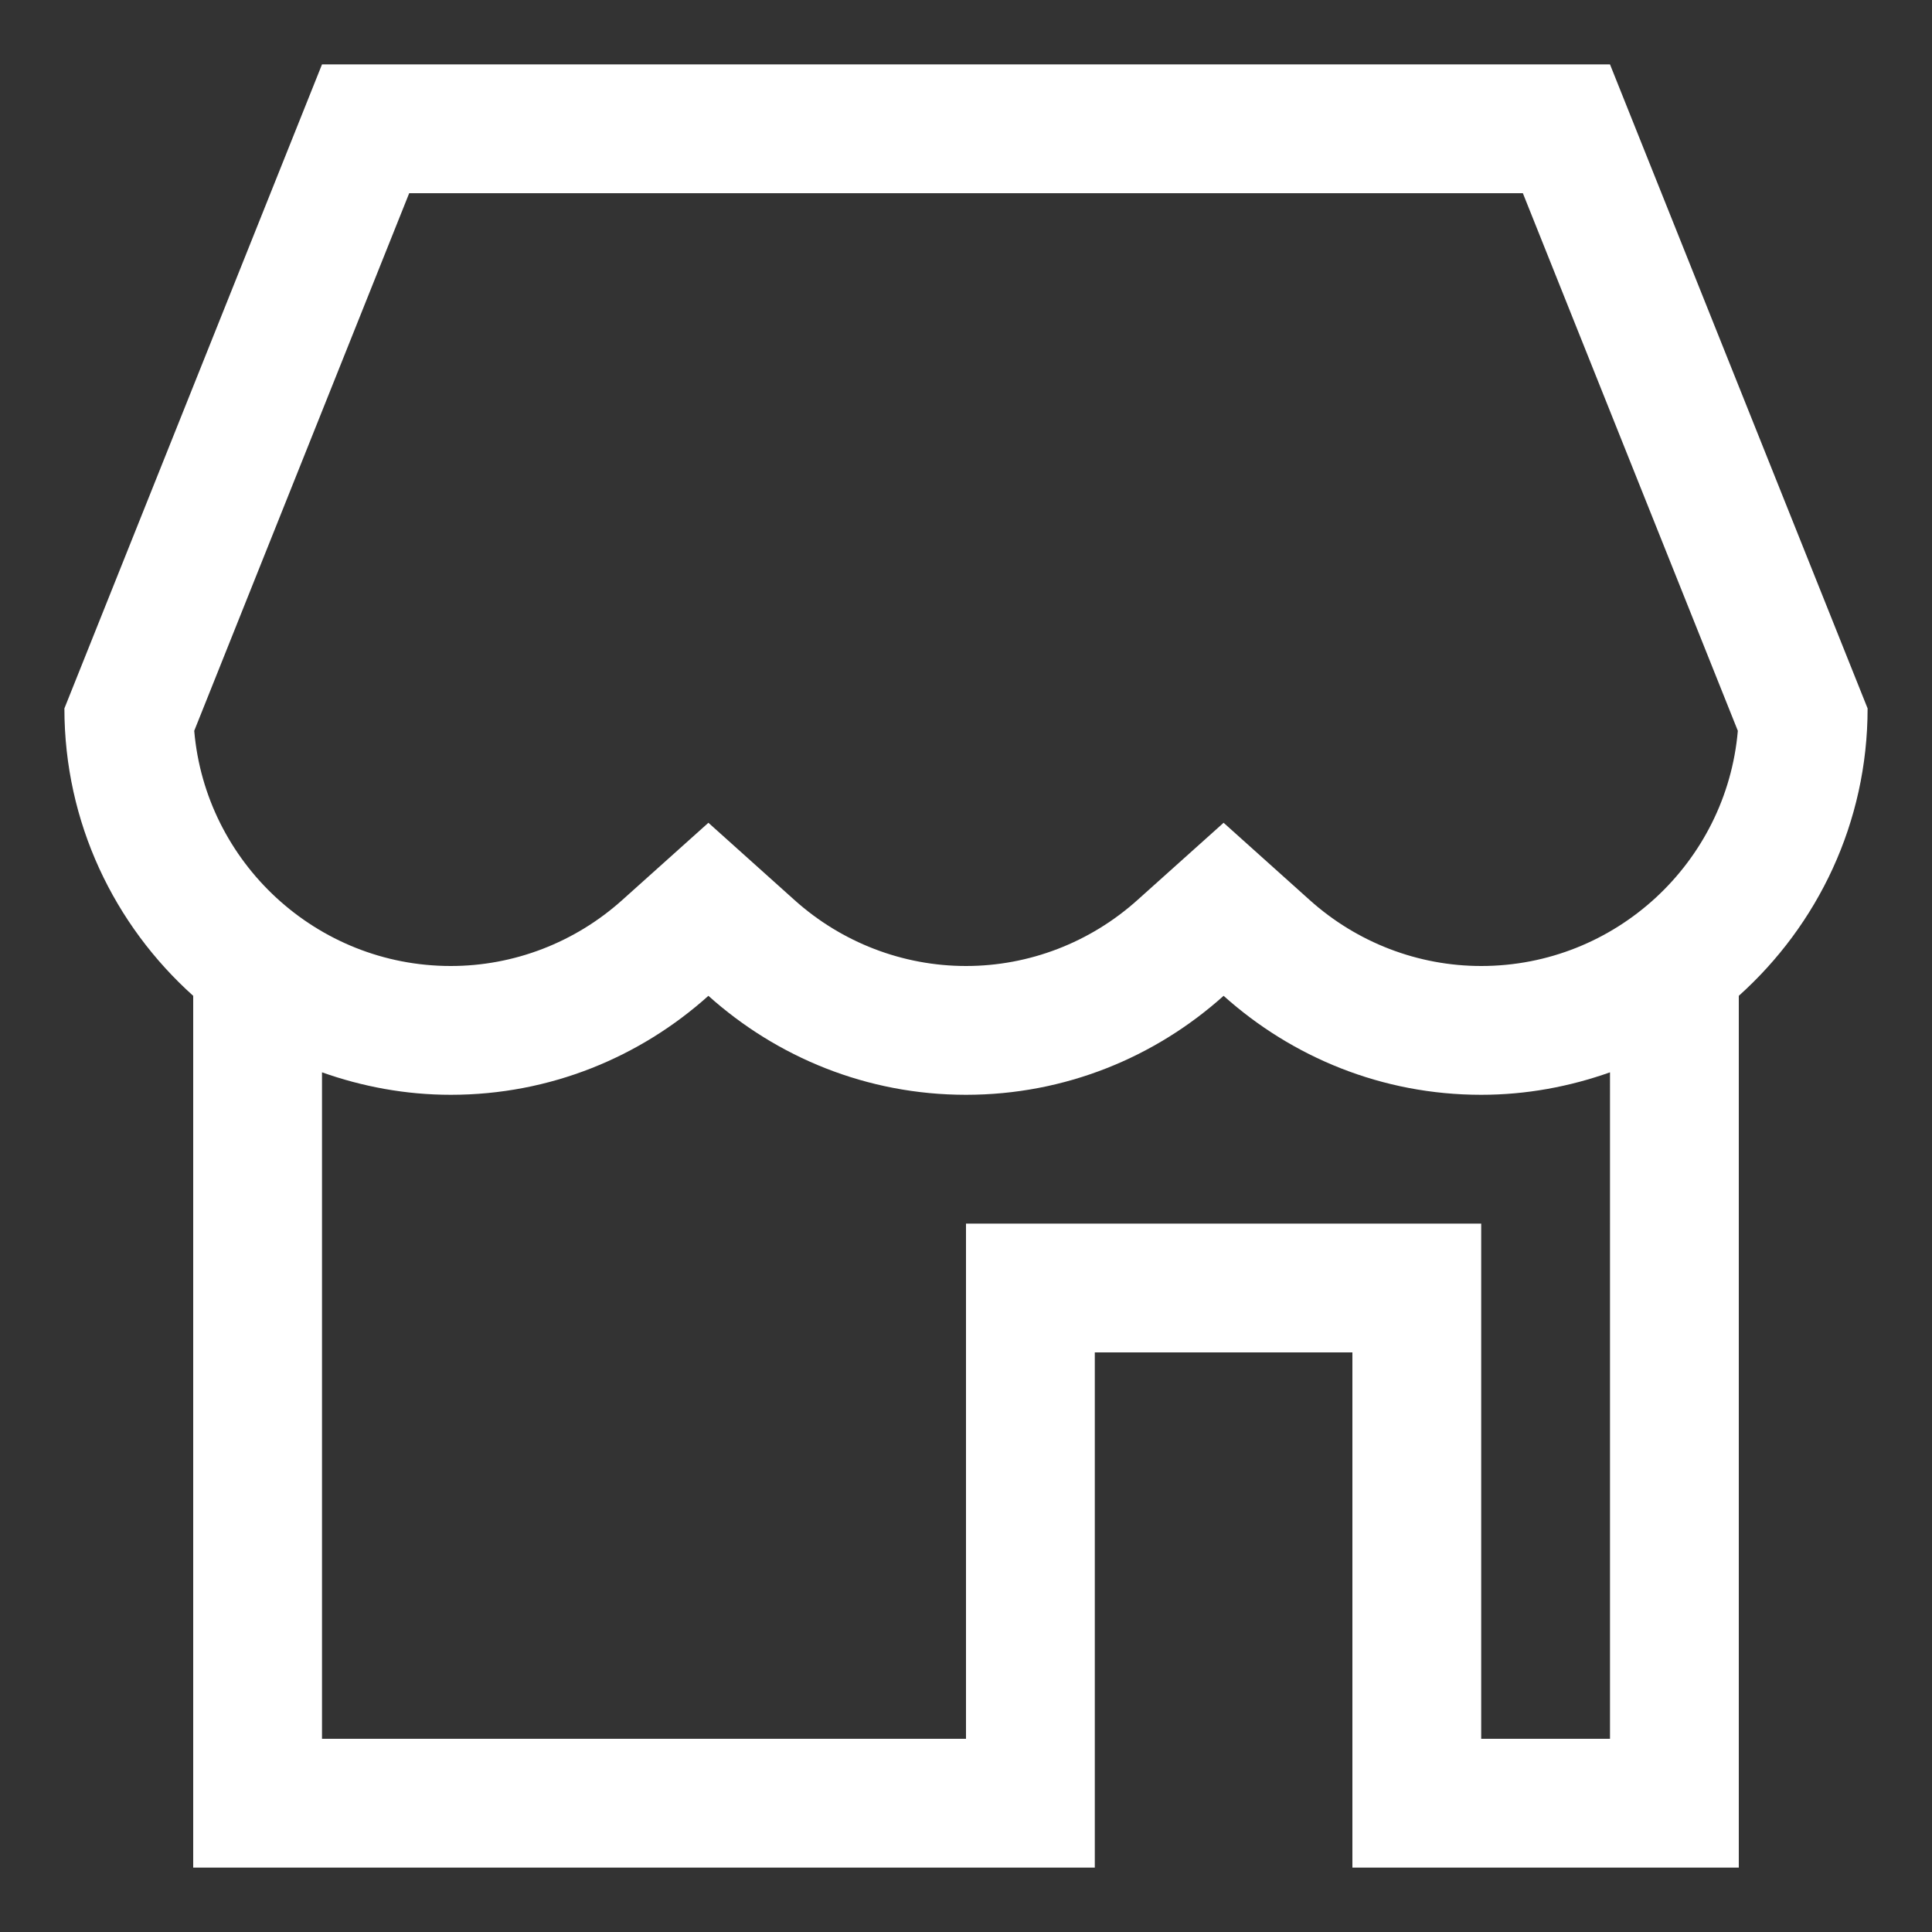 <?xml version="1.0" encoding="iso-8859-1"?>
<!-- Generator: Adobe Illustrator 14.0.0, SVG Export Plug-In . SVG Version: 6.00 Build 43363)  -->
<!DOCTYPE svg PUBLIC "-//W3C//DTD SVG 1.1//EN" "http://www.w3.org/Graphics/SVG/1.1/DTD/svg11.dtd">
<svg version="1.1" id="Layer_1" xmlns="http://www.w3.org/2000/svg" xmlns:xlink="http://www.w3.org/1999/xlink" x="0px" y="0px"
	 width="30px" height="30px" viewBox="0 0 30 30" style="enable-background:new 0 0 30 30;" xml:space="preserve">
<rect x="0" y="0" width="30" height="30" fill="#333333" stroke="none"/>
<path style="fill:#fff" d="M29,11L25,1H5L1,11c0,1.774,0.775,3.364,2,4.463V29h14v-8h4v8h6V15.463C28.225,14.364,29,12.774,29,11z M6.354,3h17.293
	l3.338,8.348C26.809,13.391,25.088,15,23,15c-0.98,0-1.928-0.364-2.664-1.025L19,12.776l-1.336,1.198C16.928,14.636,15.98,15,15,15
	s-1.928-0.364-2.664-1.025L11,12.776l-1.336,1.198C8.928,14.636,7.98,15,7,15c-2.088,0-3.809-1.609-3.984-3.652L6.354,3z M25,27h-2
	v-8h-8v8H5V16.651C5.626,16.873,6.298,17,7,17c1.539,0,2.938-0.584,4-1.537C12.063,16.416,13.461,17,15,17s2.938-0.584,4-1.537
	C20.063,16.416,21.461,17,23,17c0.702,0,1.374-0.127,2-0.349V27z"/>
</svg>
